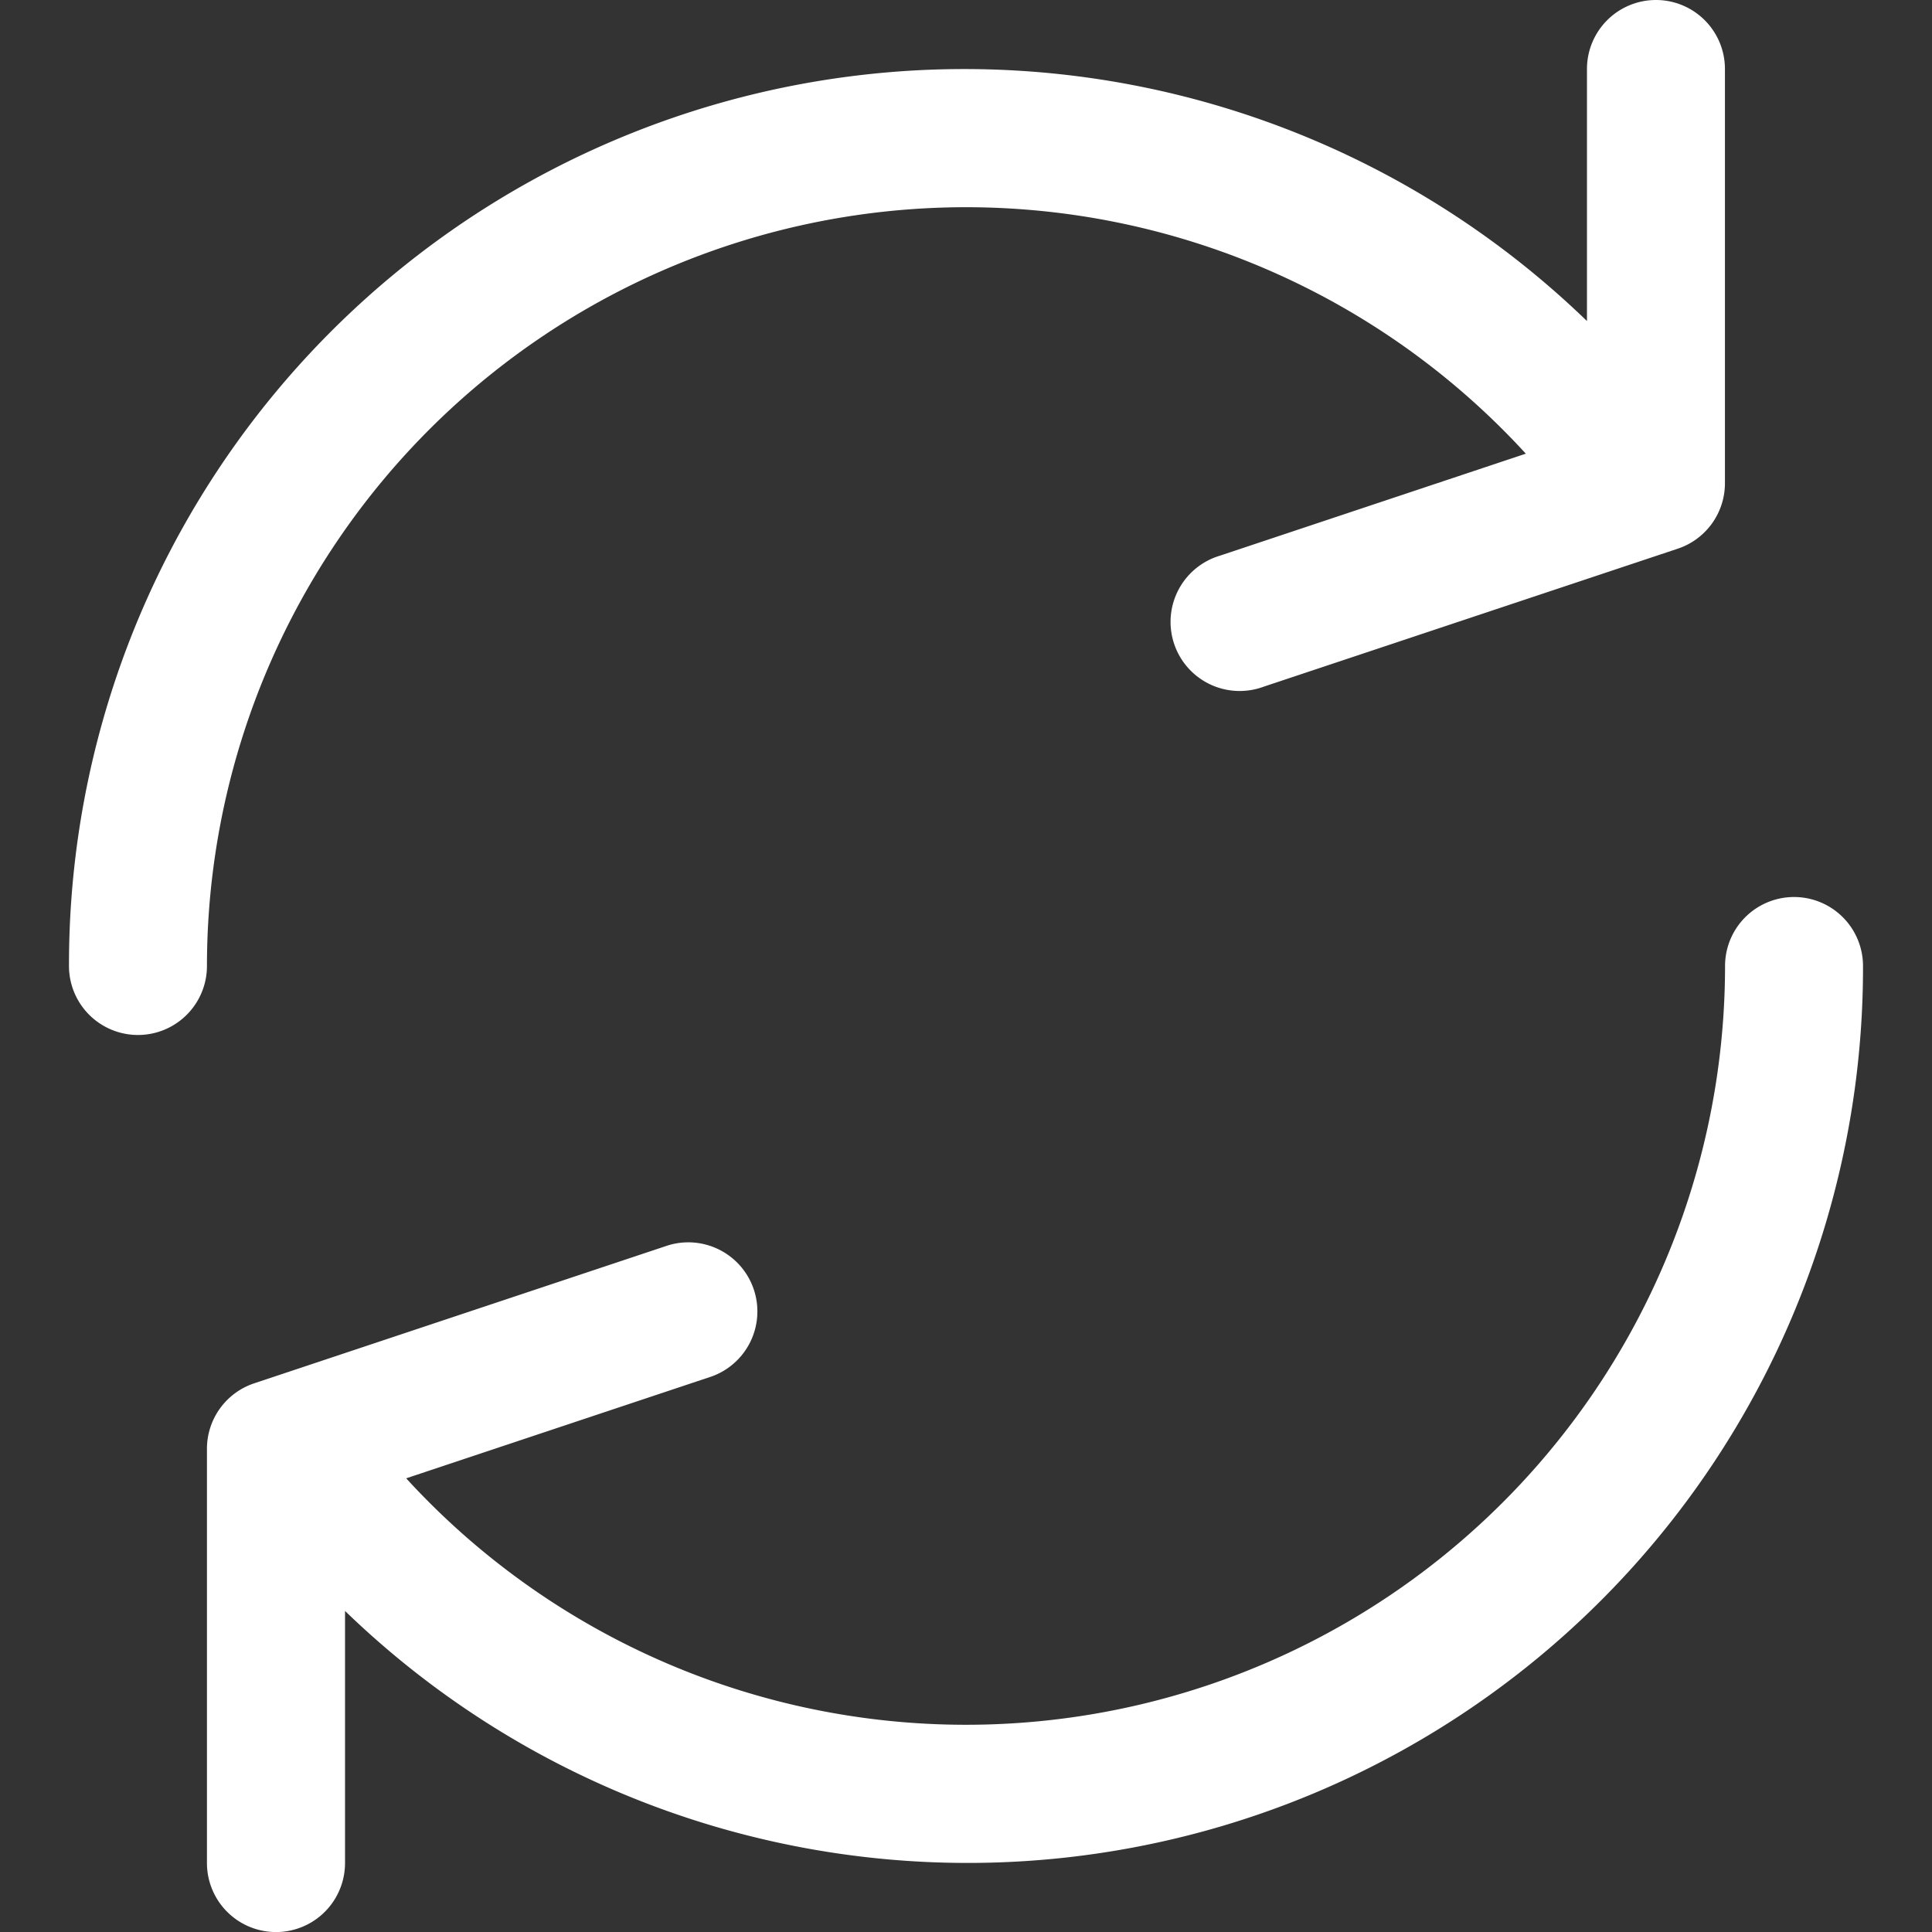 <svg width="17" height="17" fill="none" xmlns="http://www.w3.org/2000/svg"><rect width="100%" height="100%" fill="#333333" stroke="none"/><g clip-path="url(#clip0)" fill="#fff"><path d="M14.571 0a.607.607 0 0 0-.607.607v2.218A7.878 7.878 0 0 0 .607 8.5a.607.607 0 1 0 1.214 0 6.679 6.679 0 0 1 11.605-4.508l-2.69.897a.608.608 0 1 0 .384 1.153l3.643-1.214a.607.607 0 0 0 .415-.578V.607A.607.607 0 0 0 14.572 0zm1.215 7.893a.607.607 0 0 0-.607.607 6.679 6.679 0 0 1-11.605 4.508l2.69-.897a.608.608 0 0 0-.385-1.153l-3.642 1.214a.607.607 0 0 0-.416.578v3.643a.607.607 0 0 0 1.215 0v-2.218A7.878 7.878 0 0 0 16.393 8.5a.607.607 0 0 0-.607-.607z"/></g><defs><clipPath id="clip0"><path fill="#fff" d="M0 0h17v17H0z"/></clipPath></defs></svg>